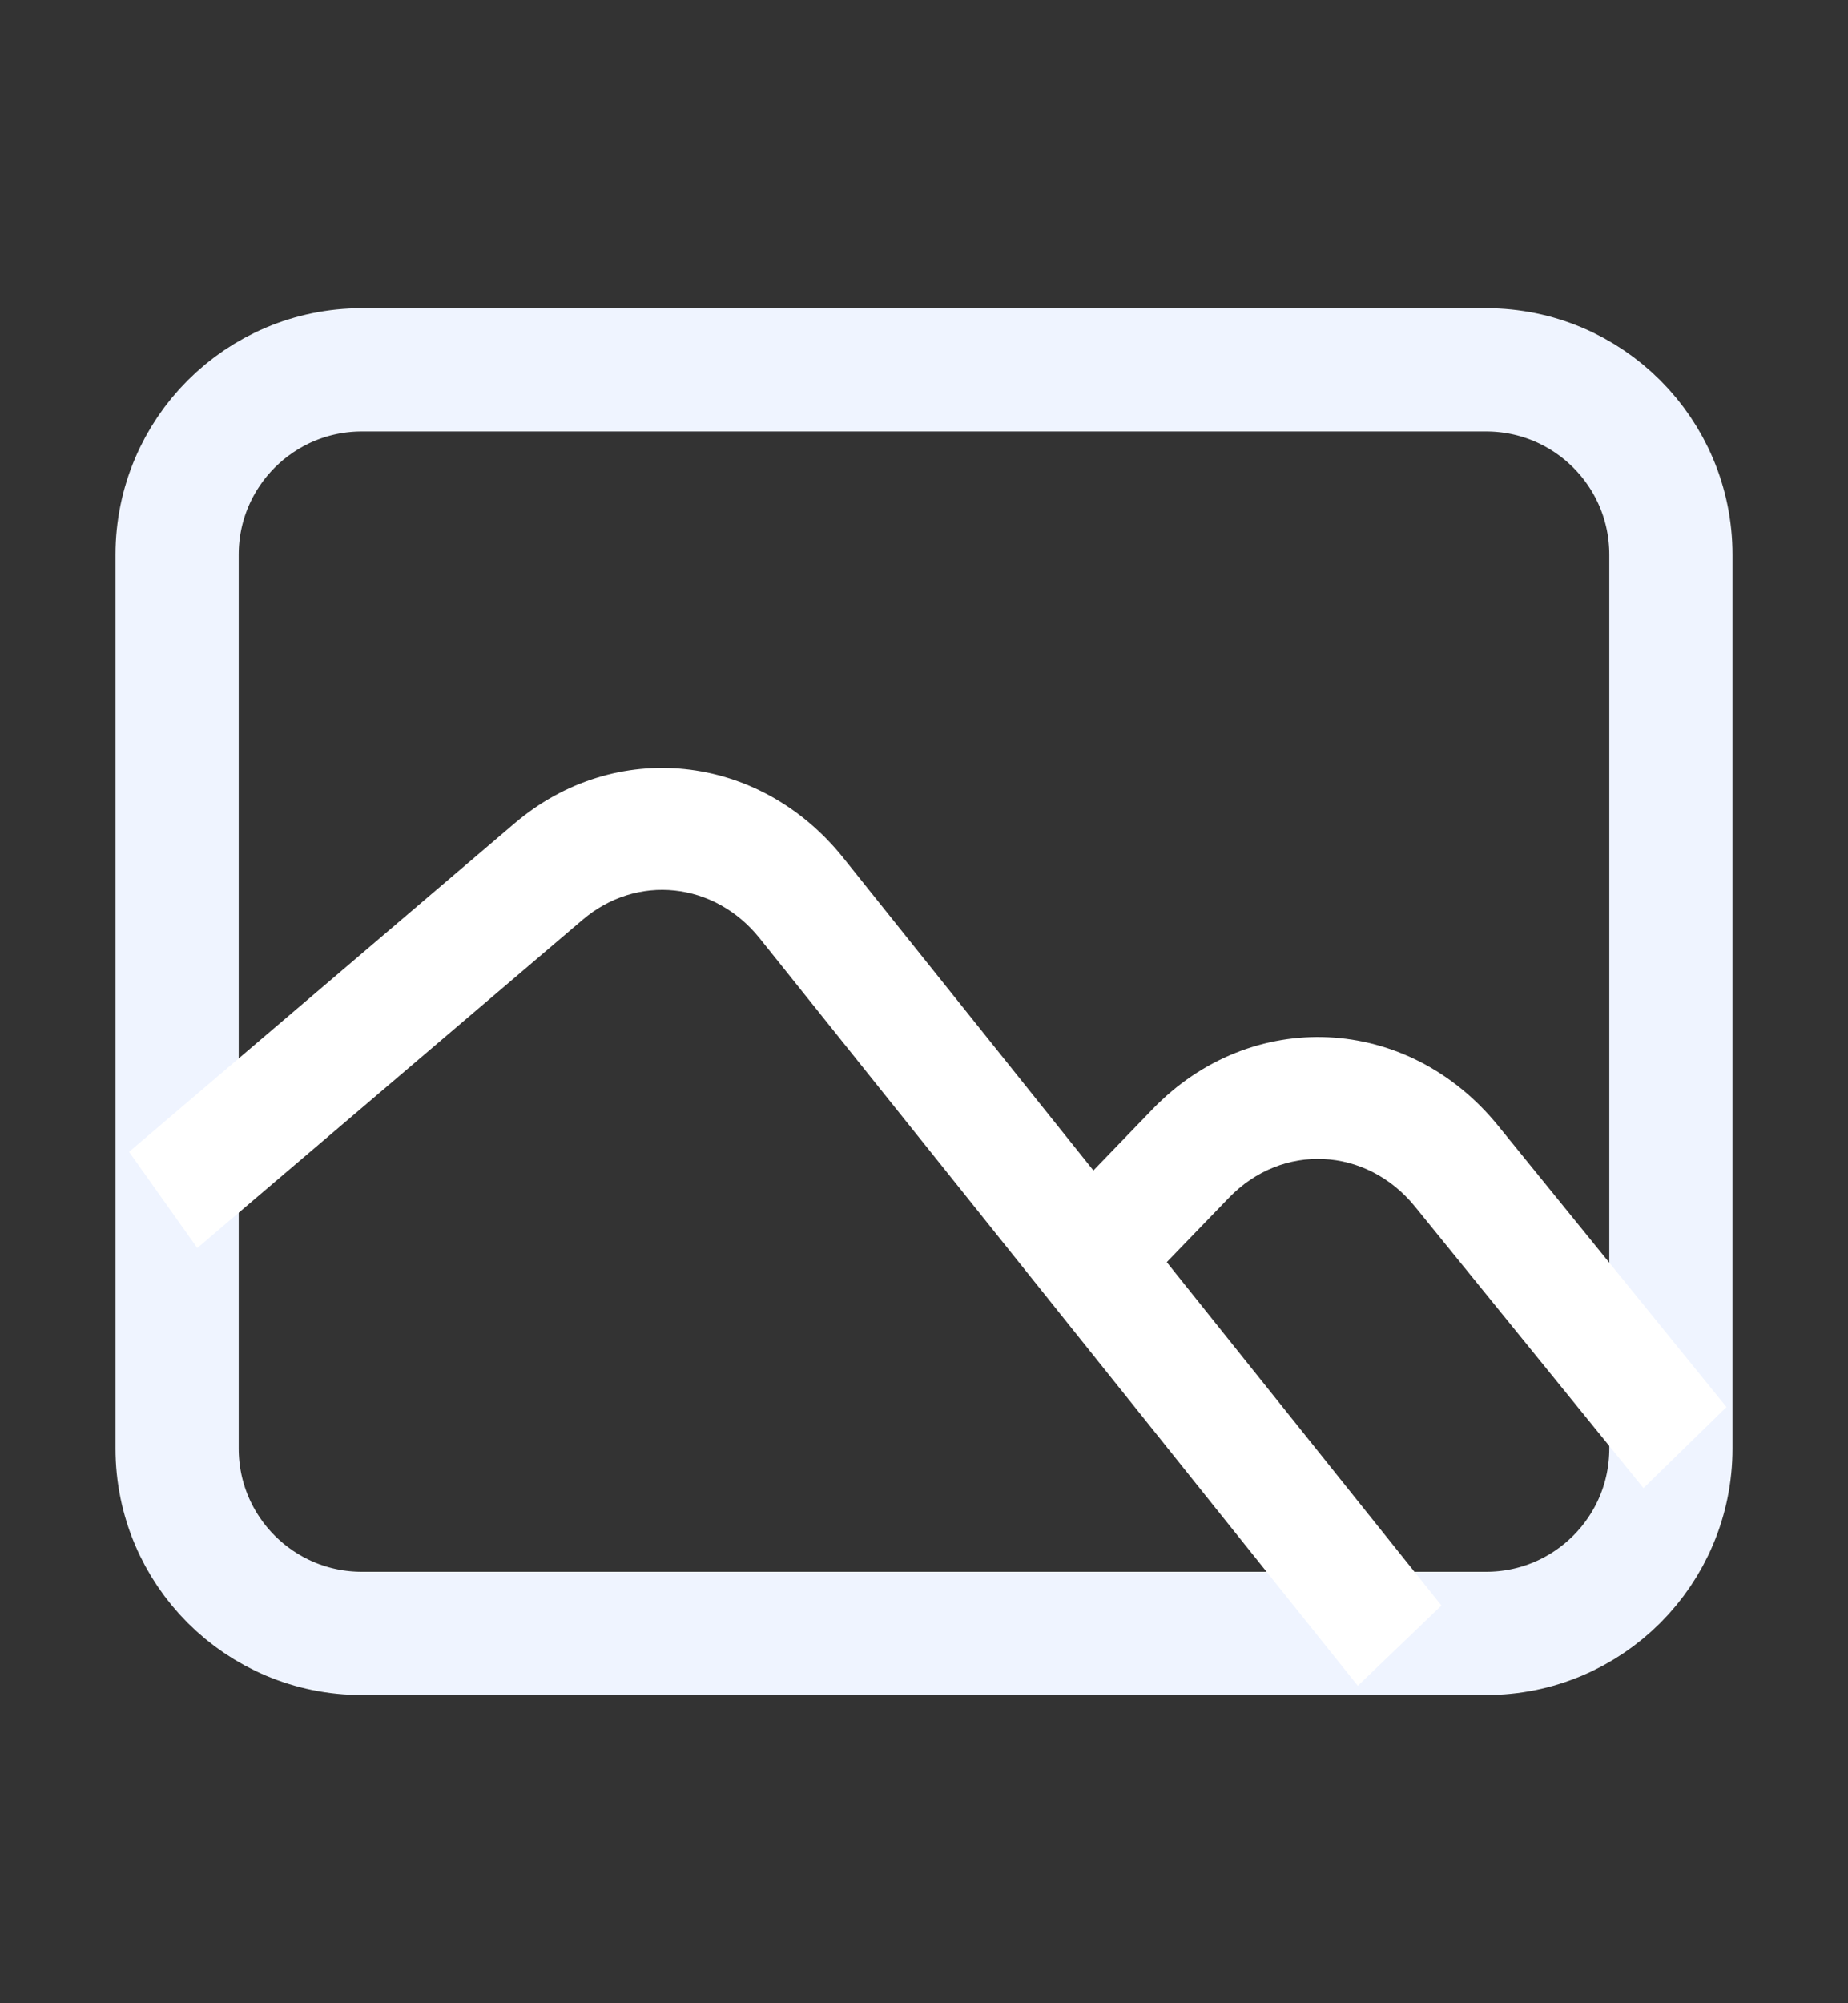 <svg width="12" height="13" viewBox="0 0 12 13" fill="none" xmlns="http://www.w3.org/2000/svg">
<rect x="0" y="0" width="12" height="13" fill="#333333" stroke="none"/>
<path d="M1.15 3.6C1.15 2.937 1.687 2.4 2.35 2.4H9.65C10.313 2.4 10.85 2.937 10.85 3.6V9.4C10.85 10.063 10.313 10.6 9.65 10.6H2.35C1.687 10.6 1.15 10.063 1.15 9.4V3.6Z" stroke="#EFF4FF" stroke-width="0.8"/>
<path fill-rule="evenodd" clip-rule="evenodd" d="M3.783 5.969L1.281 8.099L0.838 7.475L3.34 5.344C3.993 4.787 4.93 4.885 5.476 5.567L9.36 10.419L8.817 10.94L4.933 6.089C4.639 5.722 4.135 5.669 3.783 5.969Z" fill="white"/>
<path fill-rule="evenodd" clip-rule="evenodd" d="M7.98 7.773L7.175 8.606L6.679 8.032L7.484 7.198C8.125 6.534 9.14 6.582 9.727 7.304L11.211 9.131L10.672 9.657L9.188 7.83C8.872 7.441 8.325 7.415 7.98 7.773Z" fill="white"/>
</svg>
